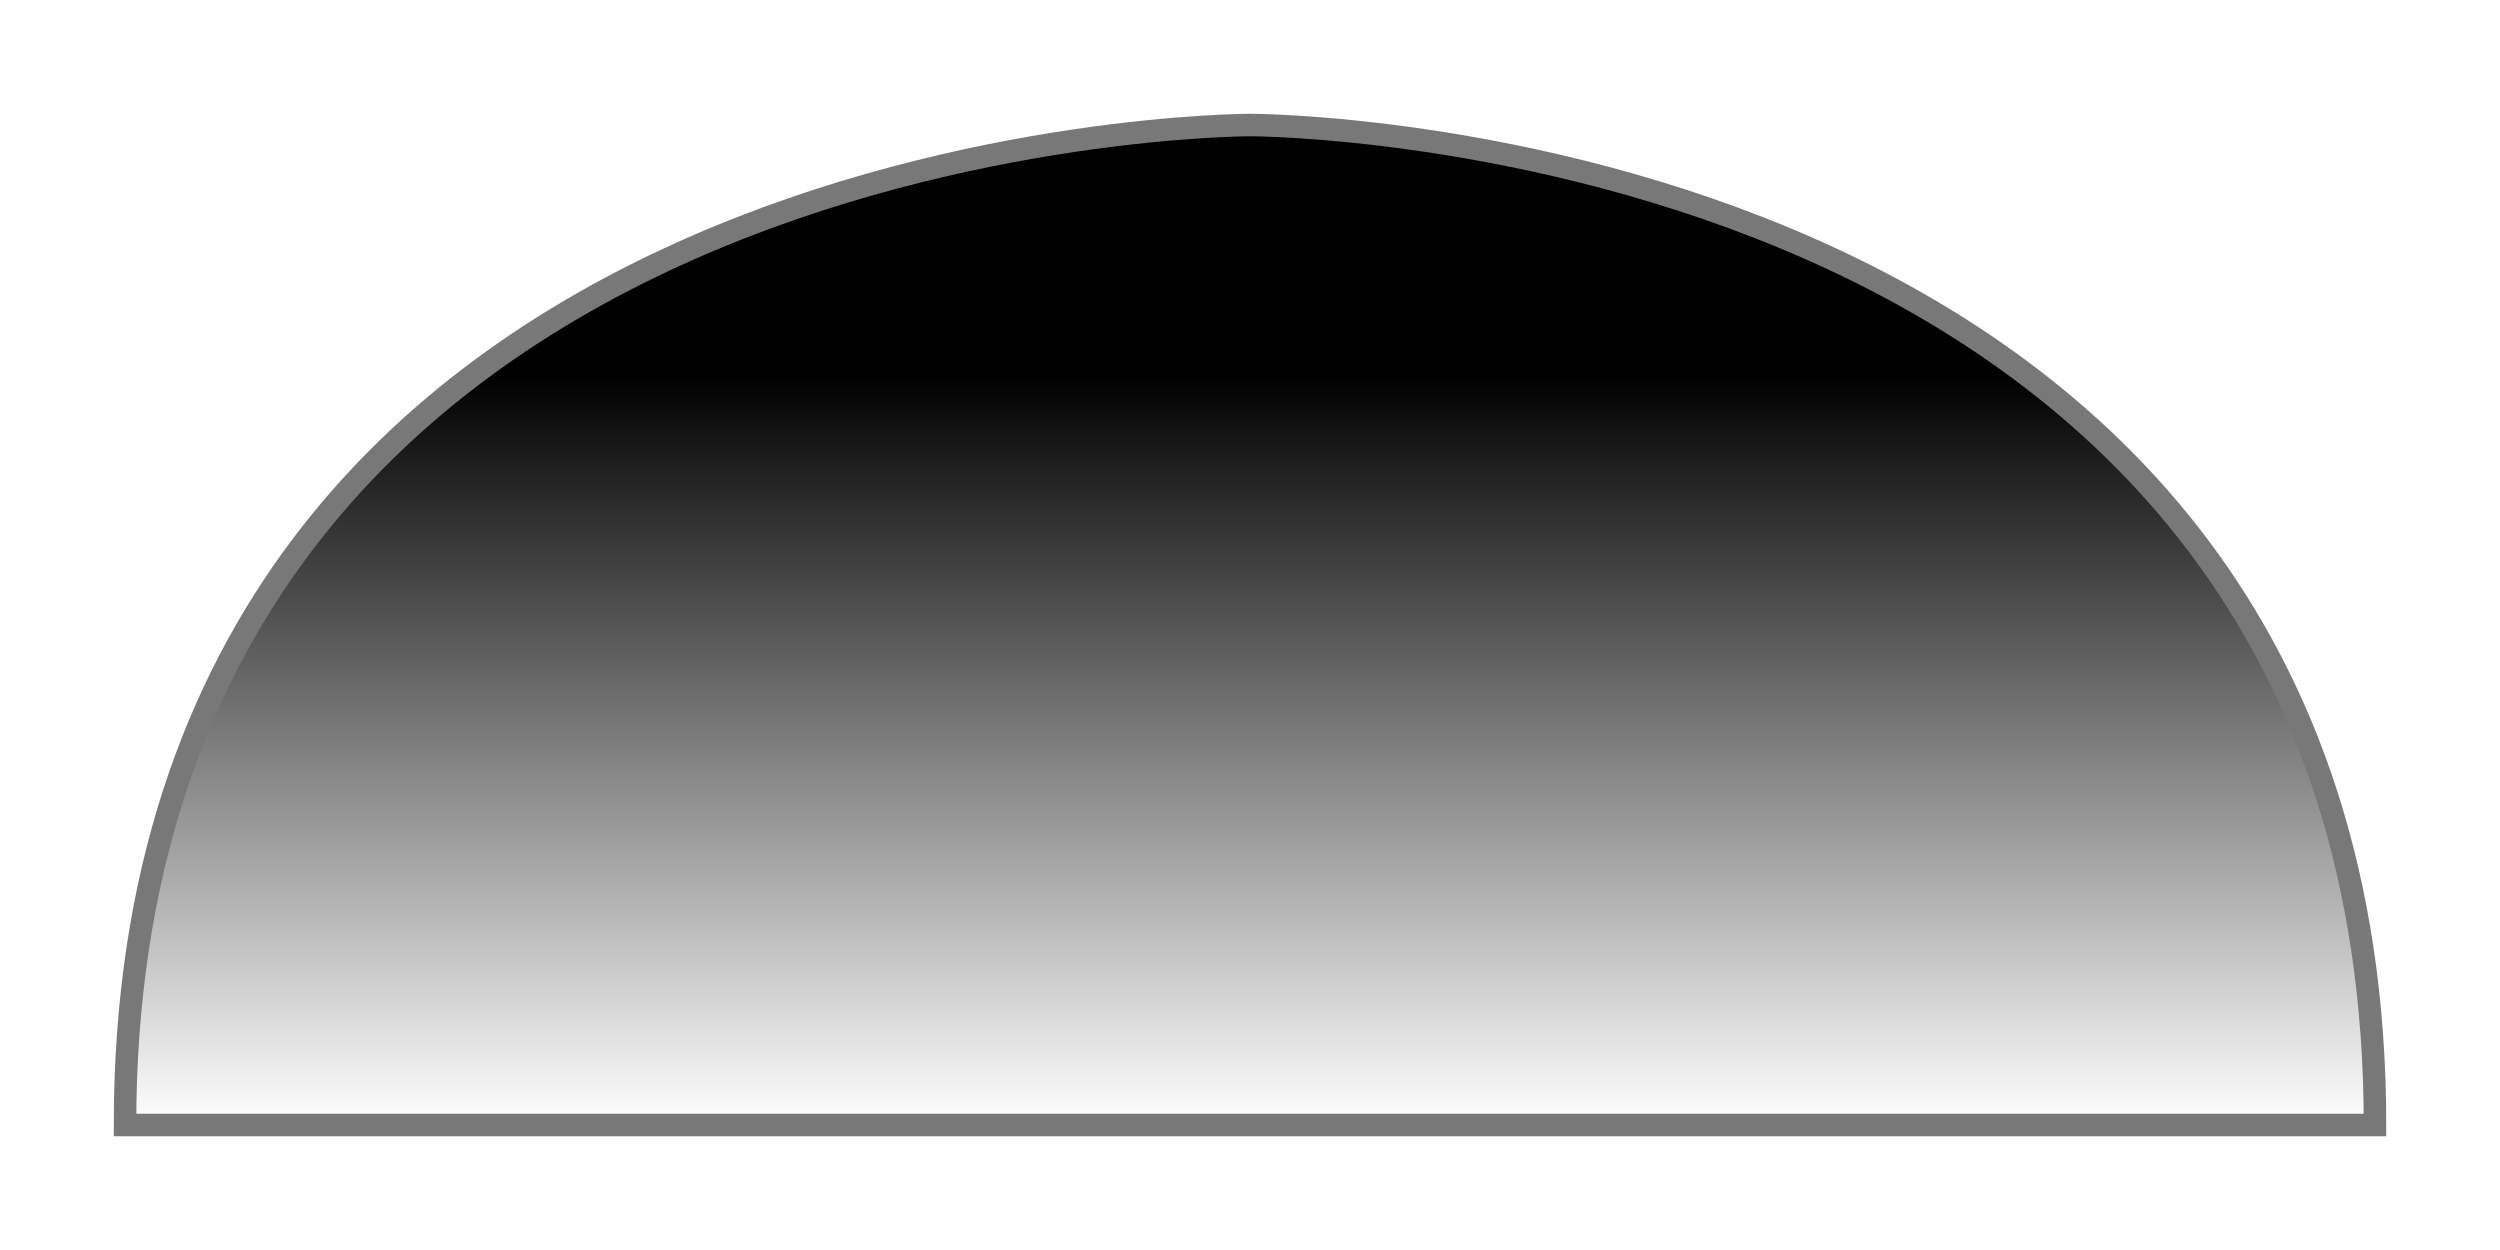 <?xml version="1.0" encoding="UTF-8" standalone="no"?>
<!-- Created with Inkscape (http://www.inkscape.org/) -->

<svg
   xmlns:dc="http://purl.org/dc/elements/1.1/"
   xmlns:cc="http://creativecommons.org/ns#"
   xmlns:rdf="http://www.w3.org/1999/02/22-rdf-syntax-ns#"
   xmlns:svg="http://www.w3.org/2000/svg"
   xmlns="http://www.w3.org/2000/svg"
   xmlns:xlink="http://www.w3.org/1999/xlink"
   xmlns:sodipodi="http://sodipodi.sourceforge.net/DTD/sodipodi-0.dtd"
   xmlns:inkscape="http://www.inkscape.org/namespaces/inkscape"
   width="400pt"
   height="200pt"
   viewBox="0 0 500 250"
   id="svg2"
   version="1.1"
   inkscape:version="0.91 r13725"
   sodipodi:docname="tunnel.svg"
   inkscape:export-filename="/home/lukas/git/sopra_impl/impl/bundles/de.tud.es.sopra.gui.scenariowindow.impl/res/icons/tunnel.png"
   inkscape:export-xdpi="90"
   inkscape:export-ydpi="90">
  <defs
     id="defs4">
    <linearGradient
       inkscape:collect="always"
       id="linearGradient4722">
      <stop
         style="stop-color:#000000;stop-opacity:1;"
         offset="0"
         id="stop4724" />
      <stop
         style="stop-color:#000000;stop-opacity:0;"
         offset="1"
         id="stop4726" />
    </linearGradient>
    <linearGradient
       inkscape:collect="always"
       xlink:href="#linearGradient4722"
       id="linearGradient4728"
       x1="250"
       y1="877.362"
       x2="250"
       y2="1027.362"
       gradientUnits="userSpaceOnUse" />
  </defs>
  <sodipodi:namedview
     id="base"
     pagecolor="#ffffff"
     bordercolor="#666666"
     borderopacity="1.0"
     inkscape:pageopacity="0.0"
     inkscape:pageshadow="2"
     inkscape:zoom="1"
     inkscape:cx="2.2358974"
     inkscape:cy="185.1544"
     inkscape:document-units="px"
     inkscape:current-layer="layer1"
     showgrid="true"
     units="pt"
     inkscape:window-width="956"
     inkscape:window-height="1024"
     inkscape:window-x="0"
     inkscape:window-y="0"
     inkscape:window-maximized="0">
    <inkscape:grid
       type="xygrid"
       id="grid4684"
       spacingx="5"
       spacingy="5" />
  </sodipodi:namedview>
  <g
     inkscape:label="Ebene 1"
     inkscape:groupmode="layer"
     id="layer1"
     transform="translate(0,-802.362)">
    <path
       style="fill:url(#linearGradient4728);fill-rule:evenodd;stroke:#787878;stroke-width:4.5;stroke-linecap:butt;stroke-linejoin:miter;stroke-opacity:1;fill-opacity:1;stroke-miterlimit:4;stroke-dasharray:none"
       d="m 25,1027.362 c 0,-200 225,-200 225,-200 0,0 225,0 225,200 z"
       id="path4720"
       inkscape:connector-curvature="0" />
  </g>
</svg>
